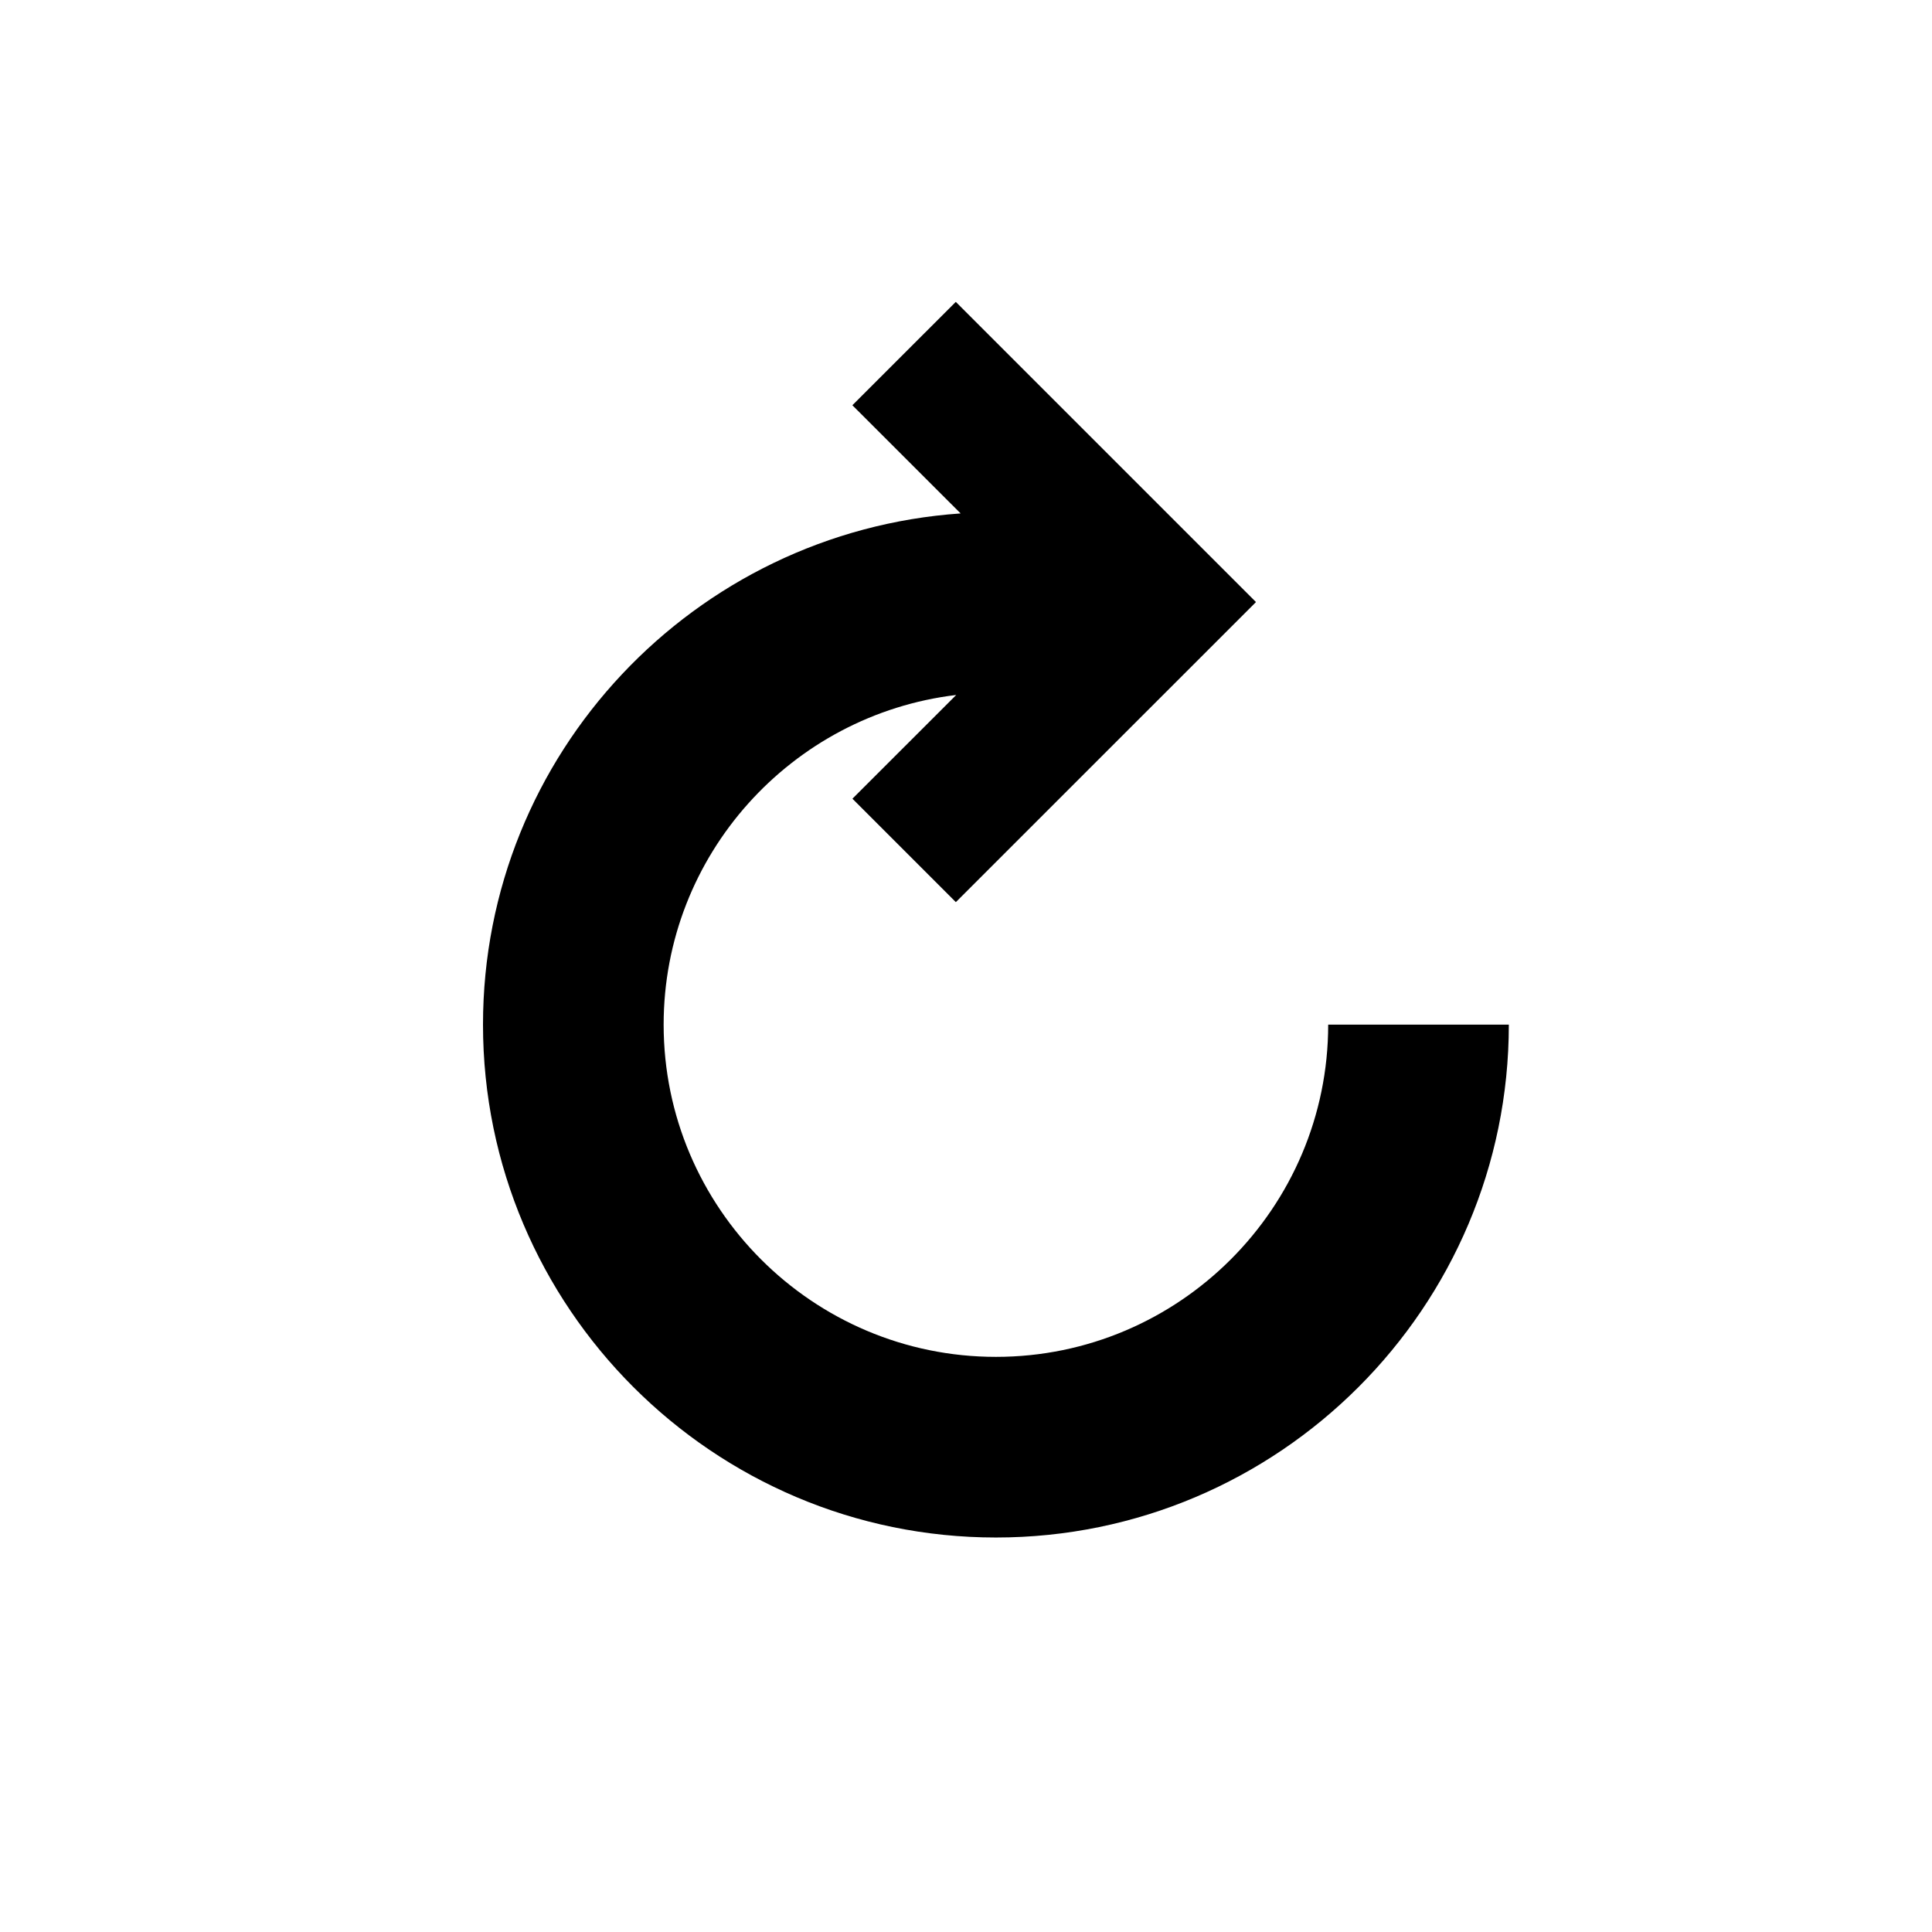 <?xml version="1.0" encoding="UTF-8"?>
<svg width="100%" height="100%" viewBox="0 0 32 32" version="1.1" xmlns="http://www.w3.org/2000/svg" xmlns:xlink="http://www.w3.org/1999/xlink">
    <title>icons/main-nav/versionhistory</title>
    <g id="icons/main-nav/versionhistory" stroke="none" stroke-width="1" fill="none" fill-rule="evenodd">
        <g id="Group-3" transform="translate(8, 5)" fill="#000000">
            <path d="M13.999,11.971 C13.999,15.005 11.53,17.474 8.496,17.474 C5.461,17.474 2.992,15.005 2.992,11.971 C2.992,9.16 5.113,6.837 7.838,6.511 L6.119,8.229 L7.832,9.942 L12.801,4.974 L12.799,4.972 L12.801,4.97 L7.831,5.98499995e-05 L6.118,1.712 L7.911,3.504 C3.499,3.808 -0,7.484 -0,11.971 C-0,16.655 3.812,20.466 8.496,20.466 C13.181,20.466 16.991,16.655 16.991,11.971 L13.999,11.971 Z" id="Fill-1"></path>
        </g>
    </g>
</svg>